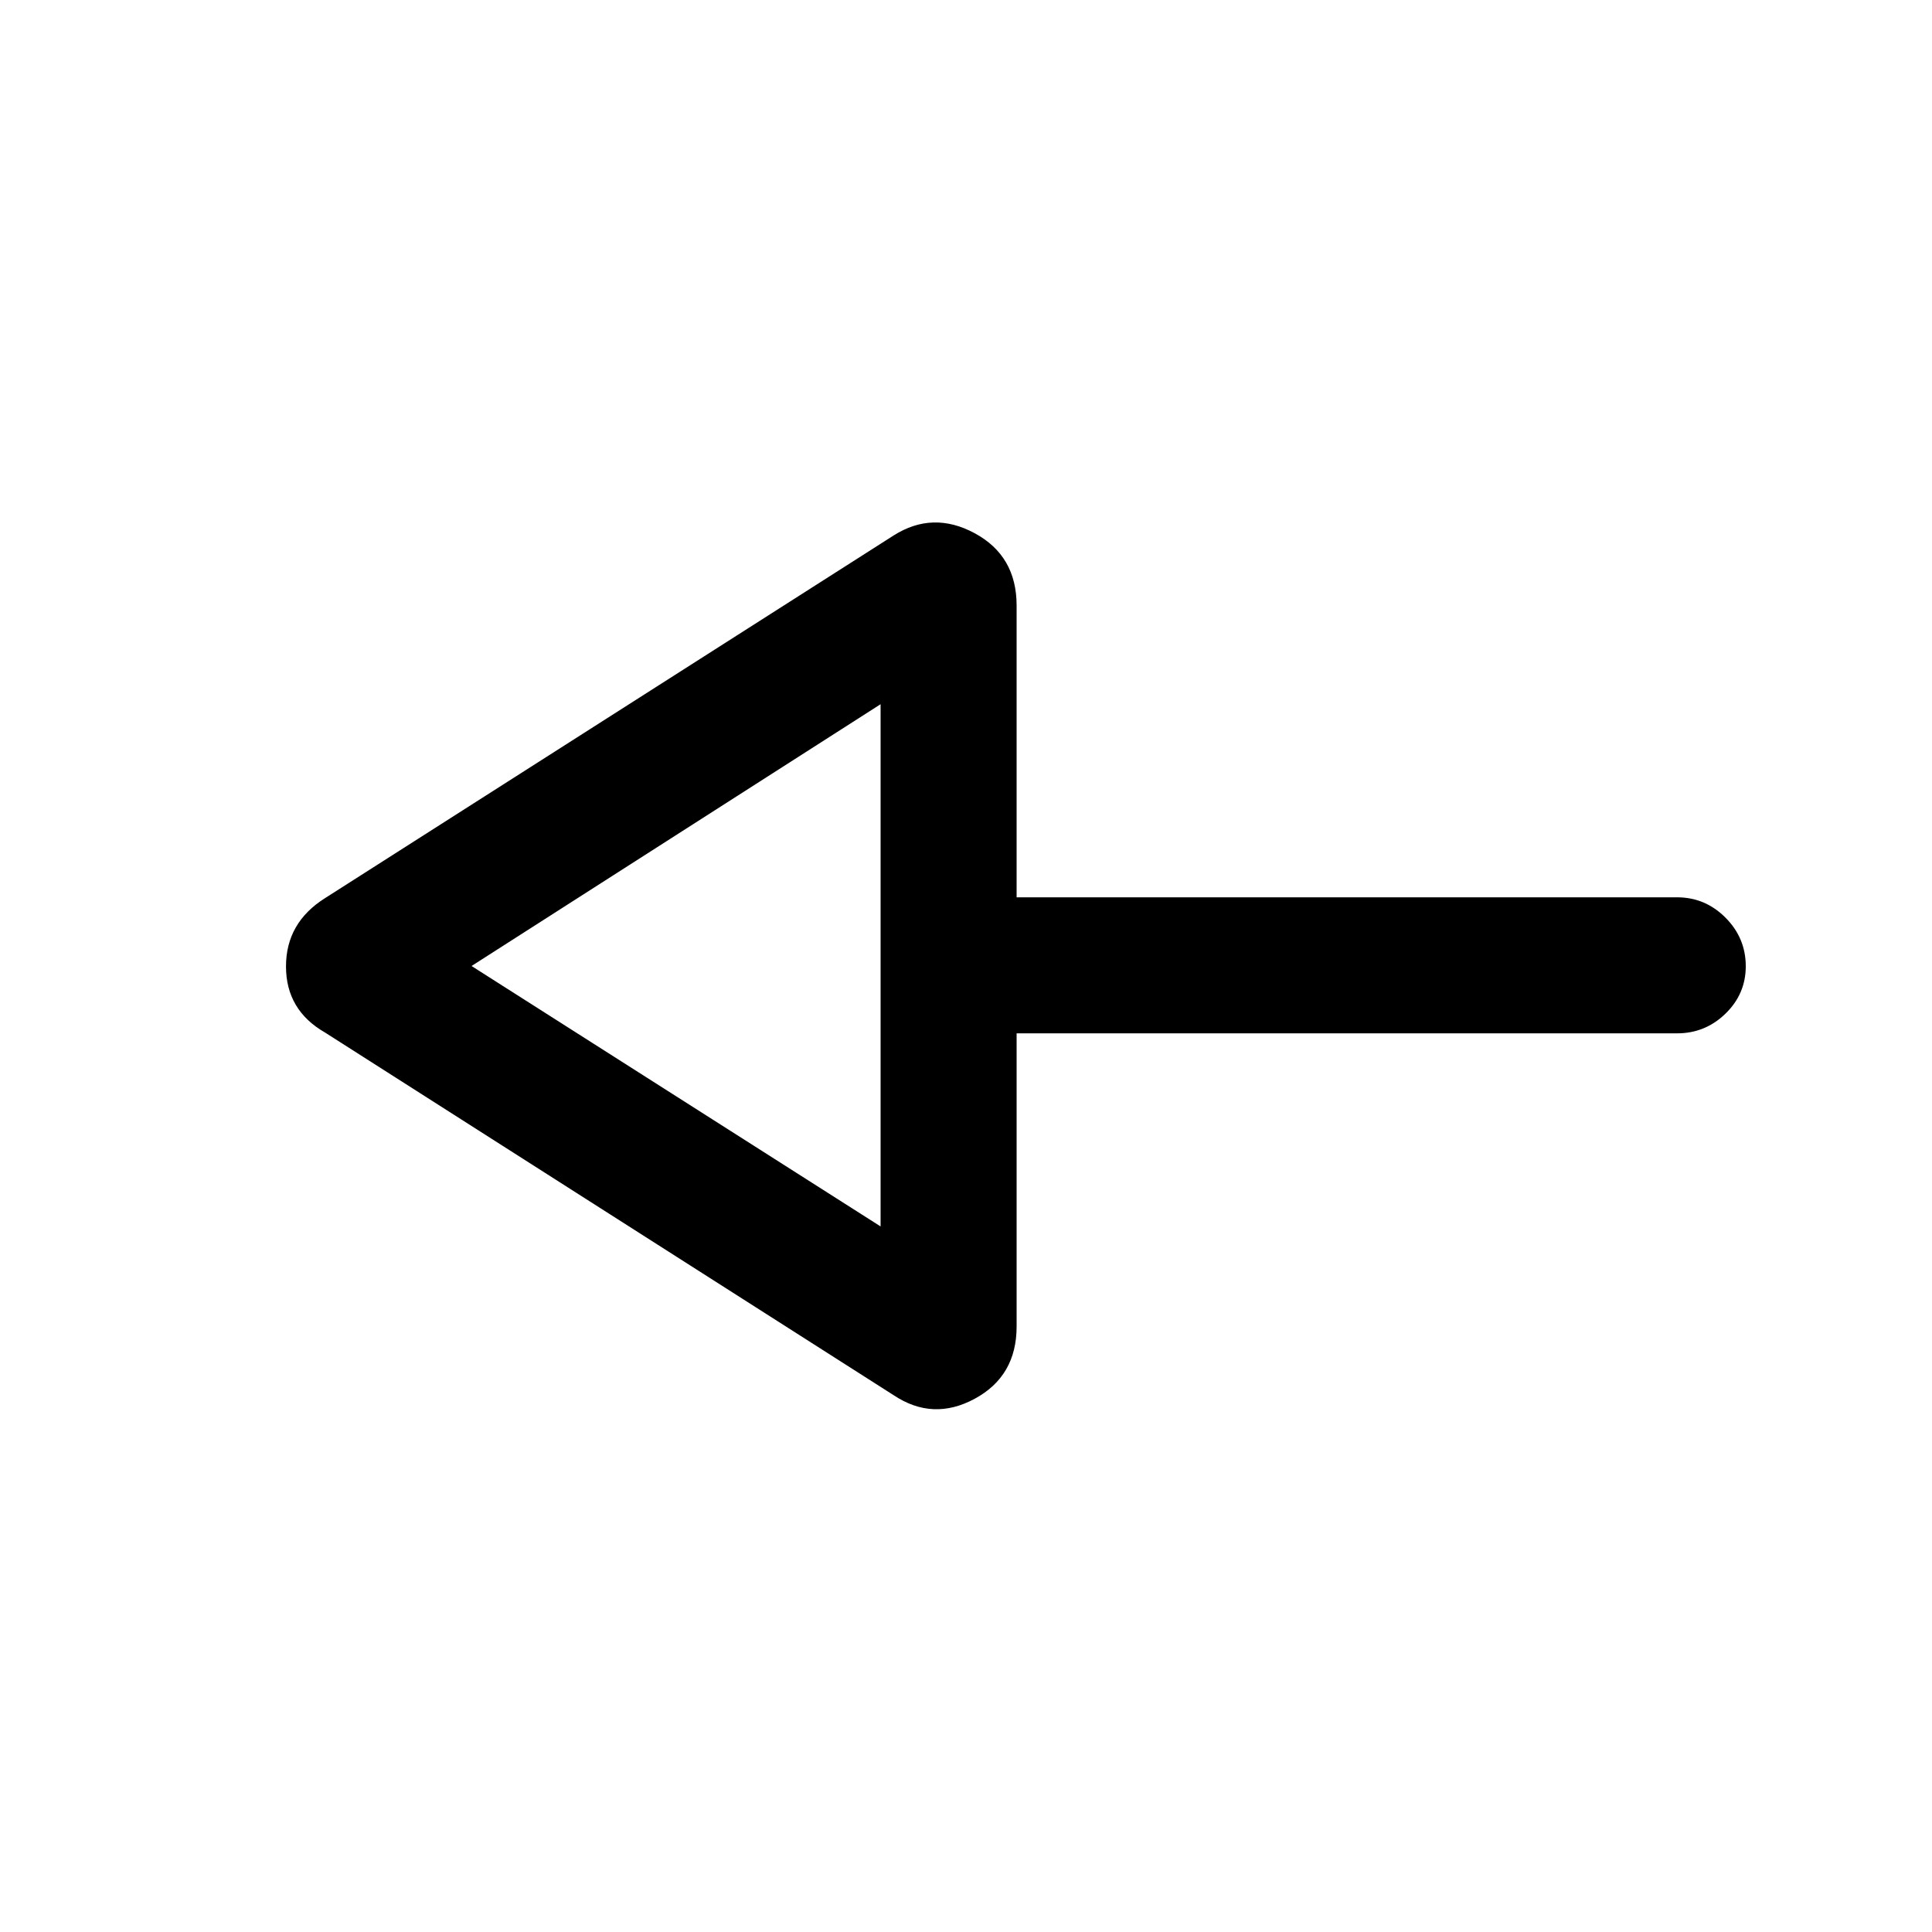 <svg xmlns="http://www.w3.org/2000/svg" height="40" viewBox="0 -960 960 960" width="40"><path d="M444.02-266.75 161.54-446.92q-19.43-11.14-19.43-32.87 0-21.74 19.43-33.95l282.48-180.18q19.52-12.36 40.32-1.11 20.81 11.25 20.81 35.9v145h328.18q13.99 0 24.06 10.11 10.07 10.11 10.07 24.15 0 13.76-10.07 23.54-10.07 9.79-24.06 9.79H505.15v145.67q0 24.65-20.81 35.9-20.8 11.25-40.32-1.78Zm-6.46-83.84v-259.49L234.31-480l203.25 129.41Zm0-129.41Z"/></svg>